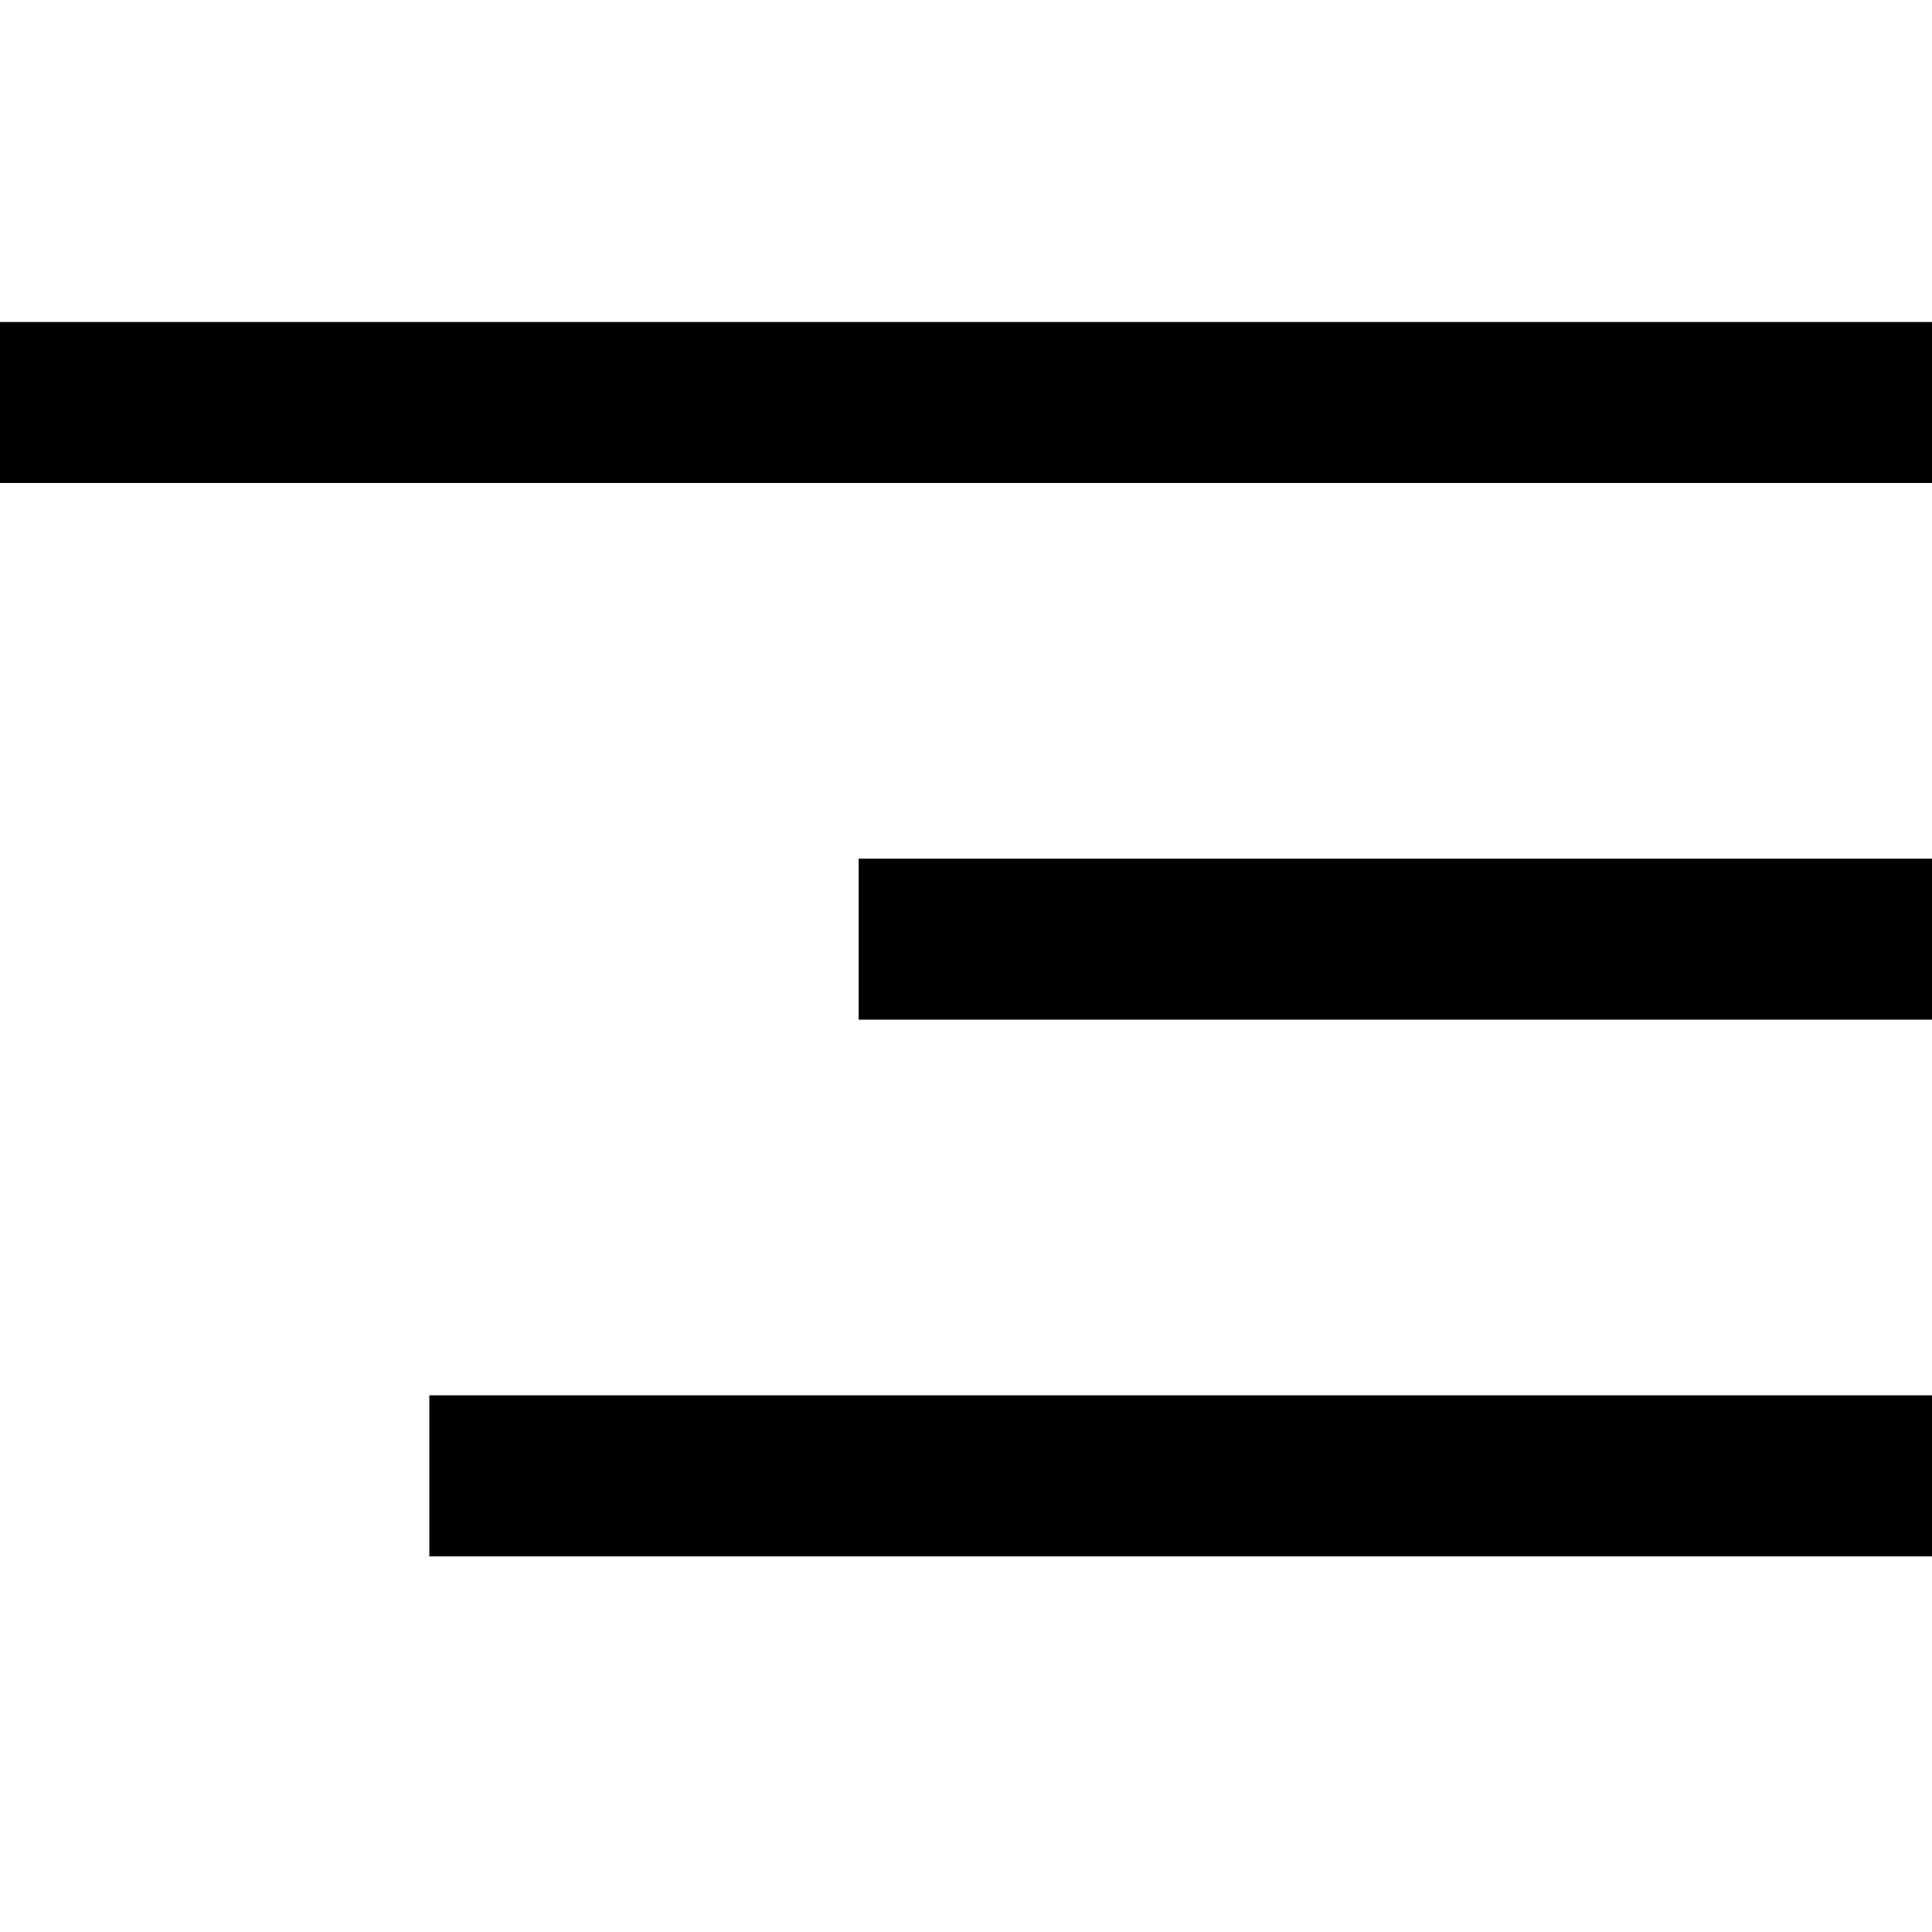 <svg width="18" height="18" viewBox="0 0 18 18" fill="none" xmlns="http://www.w3.org/2000/svg">
<path fill-rule="evenodd" clip-rule="evenodd" d="M18 4.5L0 4.5V3L18 3V4.5Z" fill="currentColor"/>
<path fill-rule="evenodd" clip-rule="evenodd" d="M18 9.5L8 9.5V8L18 8V9.5Z" fill="currentColor"/>
<path fill-rule="evenodd" clip-rule="evenodd" d="M18 14.5L4 14.5V13L18 13V14.5Z" fill="currentColor"/>
</svg>
